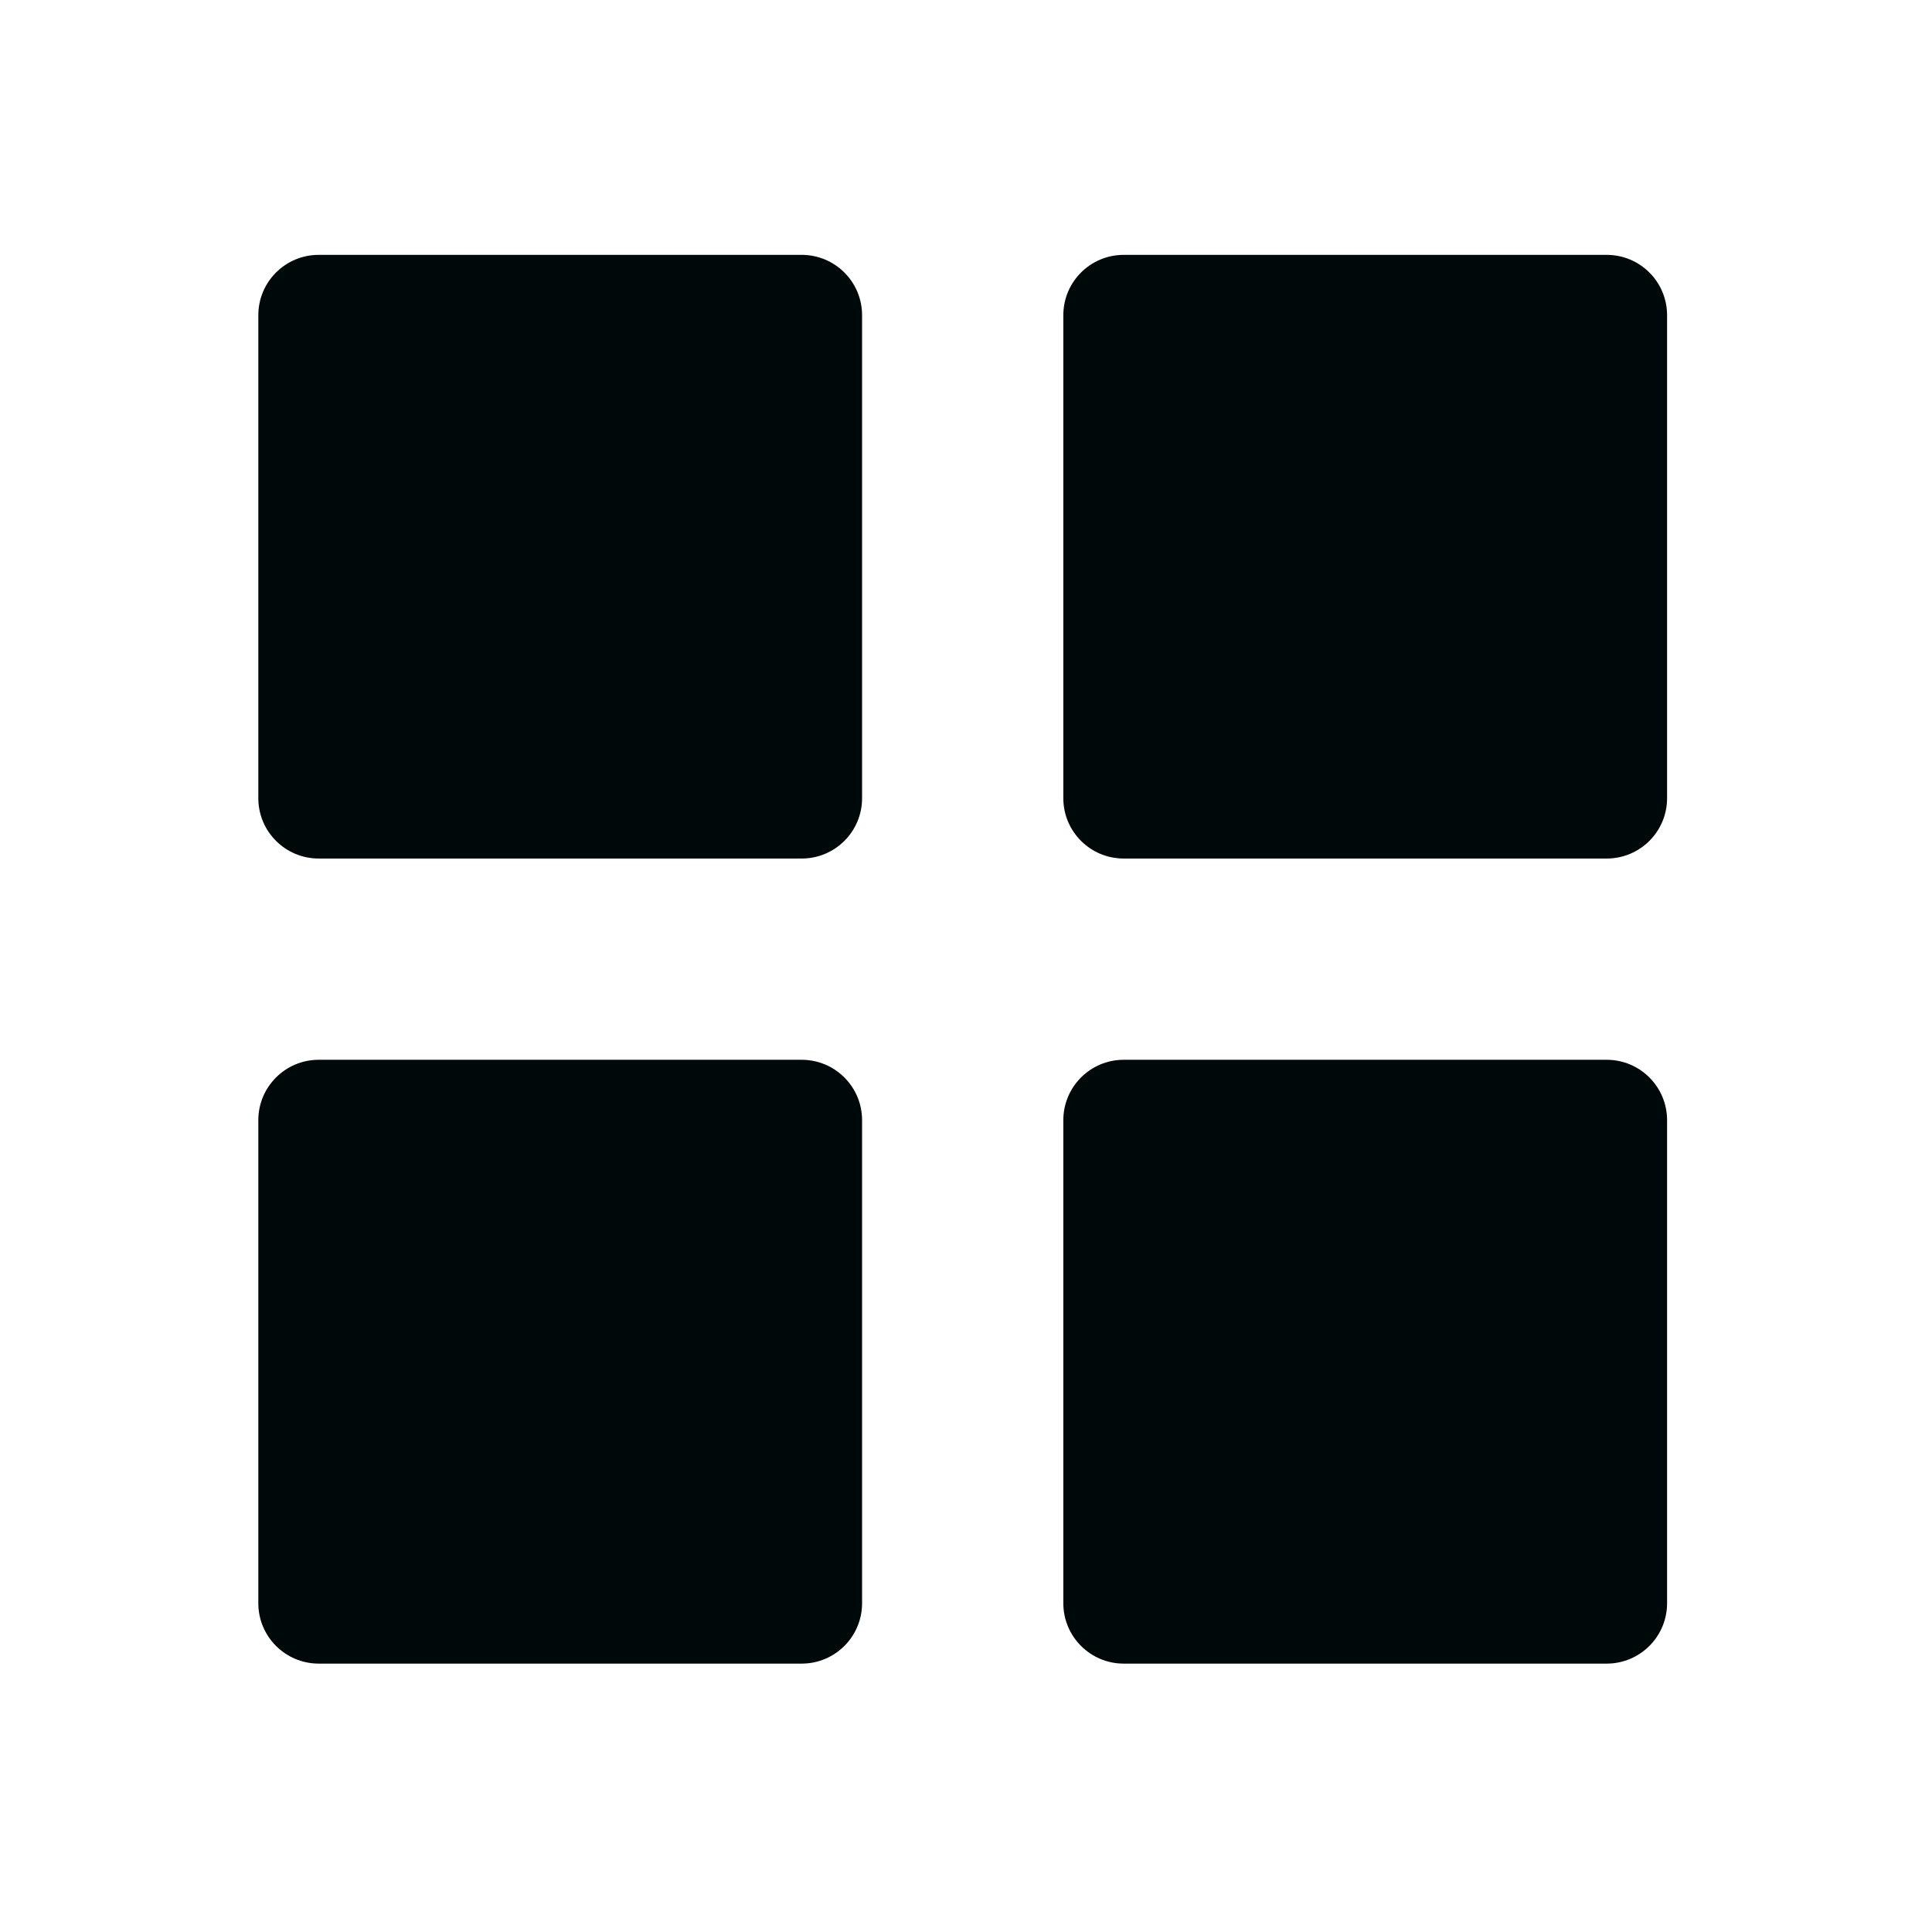 <svg width="24" height="24" viewBox="0 0 24 24" fill="none" xmlns="http://www.w3.org/2000/svg">
<path d="M9.959 13.165C10.373 13.165 10.709 13.501 10.709 13.915V19.916C10.709 20.33 10.373 20.666 9.959 20.666H3.959C3.545 20.666 3.209 20.33 3.209 19.916V13.915C3.209 13.501 3.545 13.165 3.959 13.165H9.959ZM19.959 13.165C20.373 13.165 20.709 13.501 20.709 13.915V19.916C20.709 20.33 20.373 20.666 19.959 20.666H13.959C13.545 20.666 13.209 20.33 13.209 19.916V13.915C13.209 13.501 13.545 13.165 13.959 13.165H19.959ZM9.959 3.166C10.373 3.166 10.709 3.501 10.709 3.916V9.916C10.709 10.33 10.373 10.665 9.959 10.665H3.959C3.545 10.665 3.209 10.33 3.209 9.916V3.916C3.209 3.501 3.545 3.166 3.959 3.166H9.959ZM19.959 3.166C20.373 3.166 20.709 3.501 20.709 3.916V9.916C20.709 10.33 20.373 10.665 19.959 10.665H13.959C13.545 10.665 13.209 10.33 13.209 9.916V3.916C13.209 3.501 13.545 3.166 13.959 3.166H19.959Z" fill="#00090A"/>
</svg>

